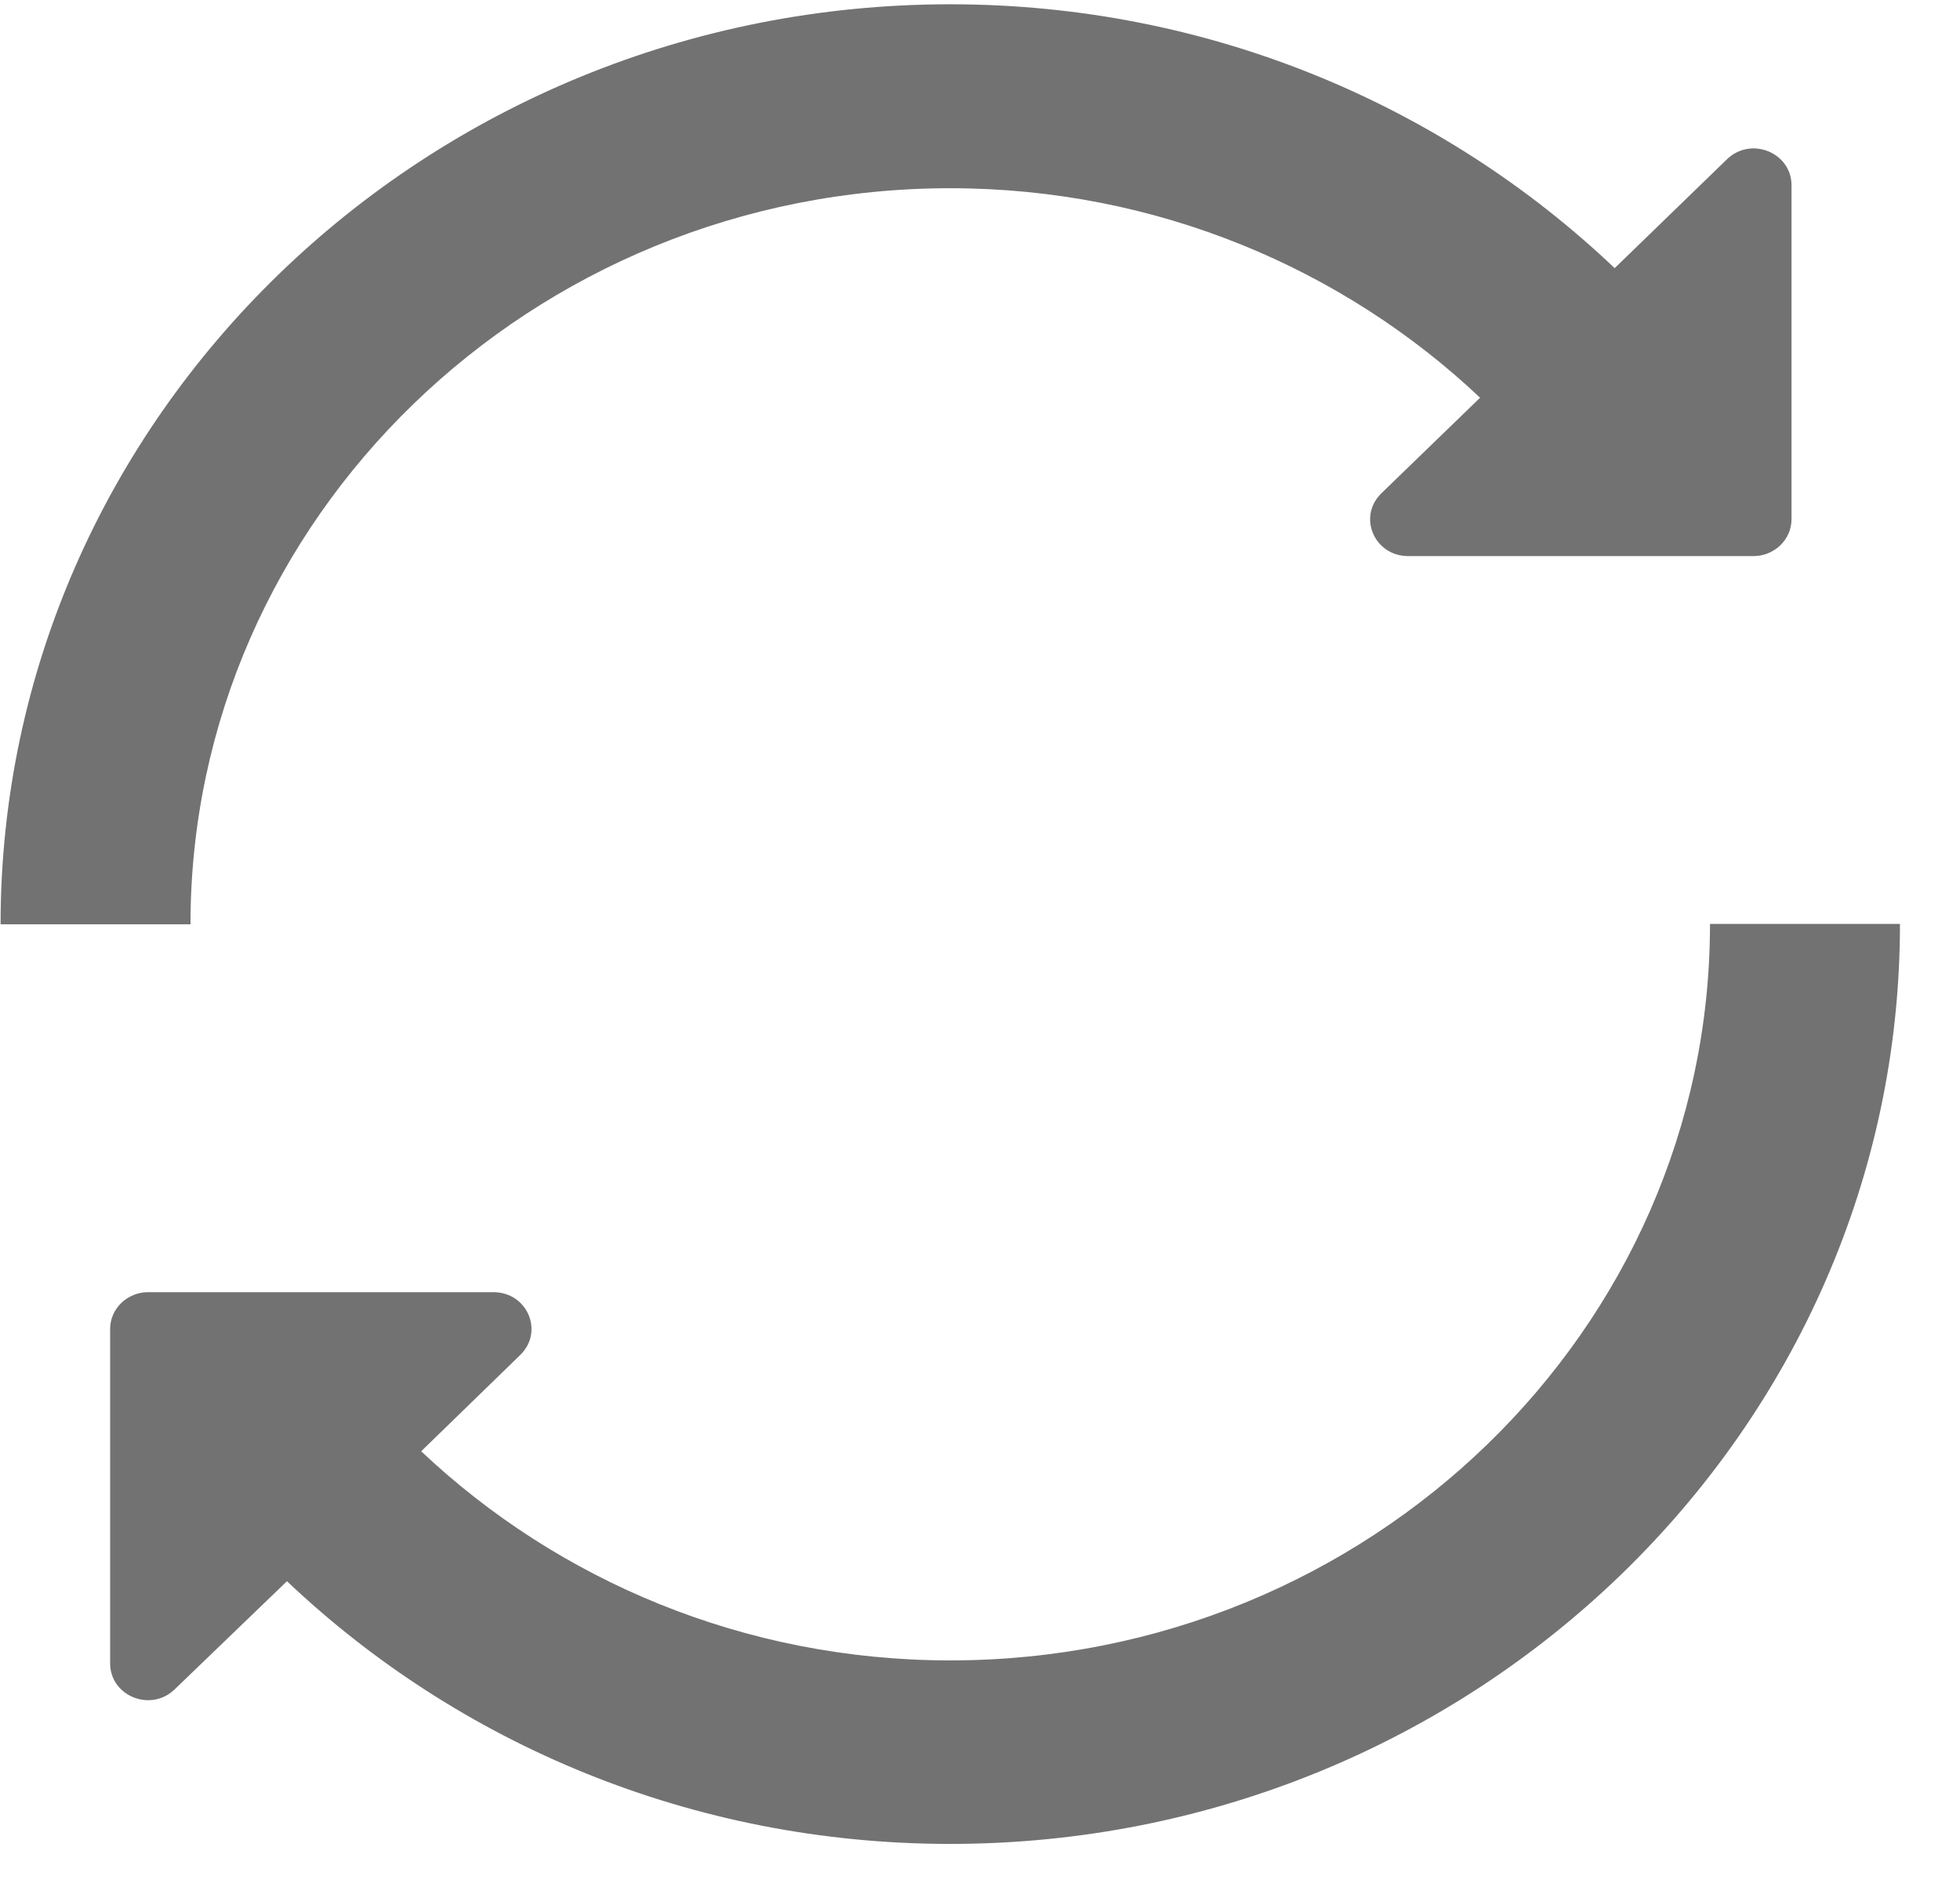 <?xml version="1.0" encoding="UTF-8"?>
<svg width="27px" height="26px" viewBox="0 0 27 26" version="1.1" xmlns="http://www.w3.org/2000/svg" xmlns:xlink="http://www.w3.org/1999/xlink">
    <!-- Generator: Sketch 47.1 (45422) - http://www.bohemiancoding.com/sketch -->
    <title>Group 4 Copy</title>
    <desc>Created with Sketch.</desc>
    <defs>
        <path d="M7.063,3.593 L4.614,3.593 L4.614,10.456 L2.707,10.456 L2.707,3.593 L0.125,3.593 L0.125,2.137 L7.063,2.137 L7.063,3.593 Z M0.125,0.132 L7.097,0.132 L7.097,1.575 L0.125,1.575 L0.125,0.132 Z" id="path-1"></path>
    </defs>
    <g id="Page-1" stroke="none" stroke-width="1" fill="none" fill-rule="evenodd">
        <g id="Artboard-Copy-6" transform="translate(-671, -64)">
            <g id="Group-4" transform="translate(620, 34)">
                <g id="Group-4-Copy" transform="translate(51, 30)">
                    <g id="Group" transform="translate(0.008, 0.014)" fill-rule="nonzero" fill="#727272">
                        <path d="M13.082,2.579 C15.92,2.579 18.496,3.685 20.381,5.465 L19.021,6.782 C18.691,7.104 18.923,7.647 19.392,7.647 L24.146,7.647 C24.434,7.647 24.671,7.42 24.671,7.139 L24.671,2.539 C24.671,2.086 24.11,1.86 23.78,2.182 L22.235,3.68 C19.871,1.433 16.641,0.045 13.082,0.045 C5.866,0.045 0,5.731 0,12.719 L2.616,12.719 C2.616,7.129 7.314,2.579 13.082,2.579 Z" id="Shape"></path>
                        <path d="M23.548,12.719 C23.548,18.31 18.851,22.86 13.082,22.86 C10.25,22.86 7.679,21.759 5.794,19.979 L7.159,18.652 C7.489,18.33 7.257,17.787 6.788,17.787 L2.034,17.787 C1.746,17.787 1.509,18.013 1.509,18.295 L1.509,22.9 C1.509,23.352 2.071,23.579 2.4,23.257 L3.945,21.769 C6.304,24.006 9.528,25.388 13.082,25.388 C20.298,25.388 26.165,19.702 26.165,12.714 L23.548,12.714 L23.548,12.719 Z" id="Shape"></path>
                    </g>
                    <g id="Rectangle-2" transform="translate(9.507, 7.956)">
                        <mask id="mask-2" fill="white">
                            <use xlink:href="#path-1"></use>
                        </mask>
                        <use id="Mask" xlink:href="#path-1"></use>
                    </g>
                </g>
            </g>
        </g>
    </g>
</svg>